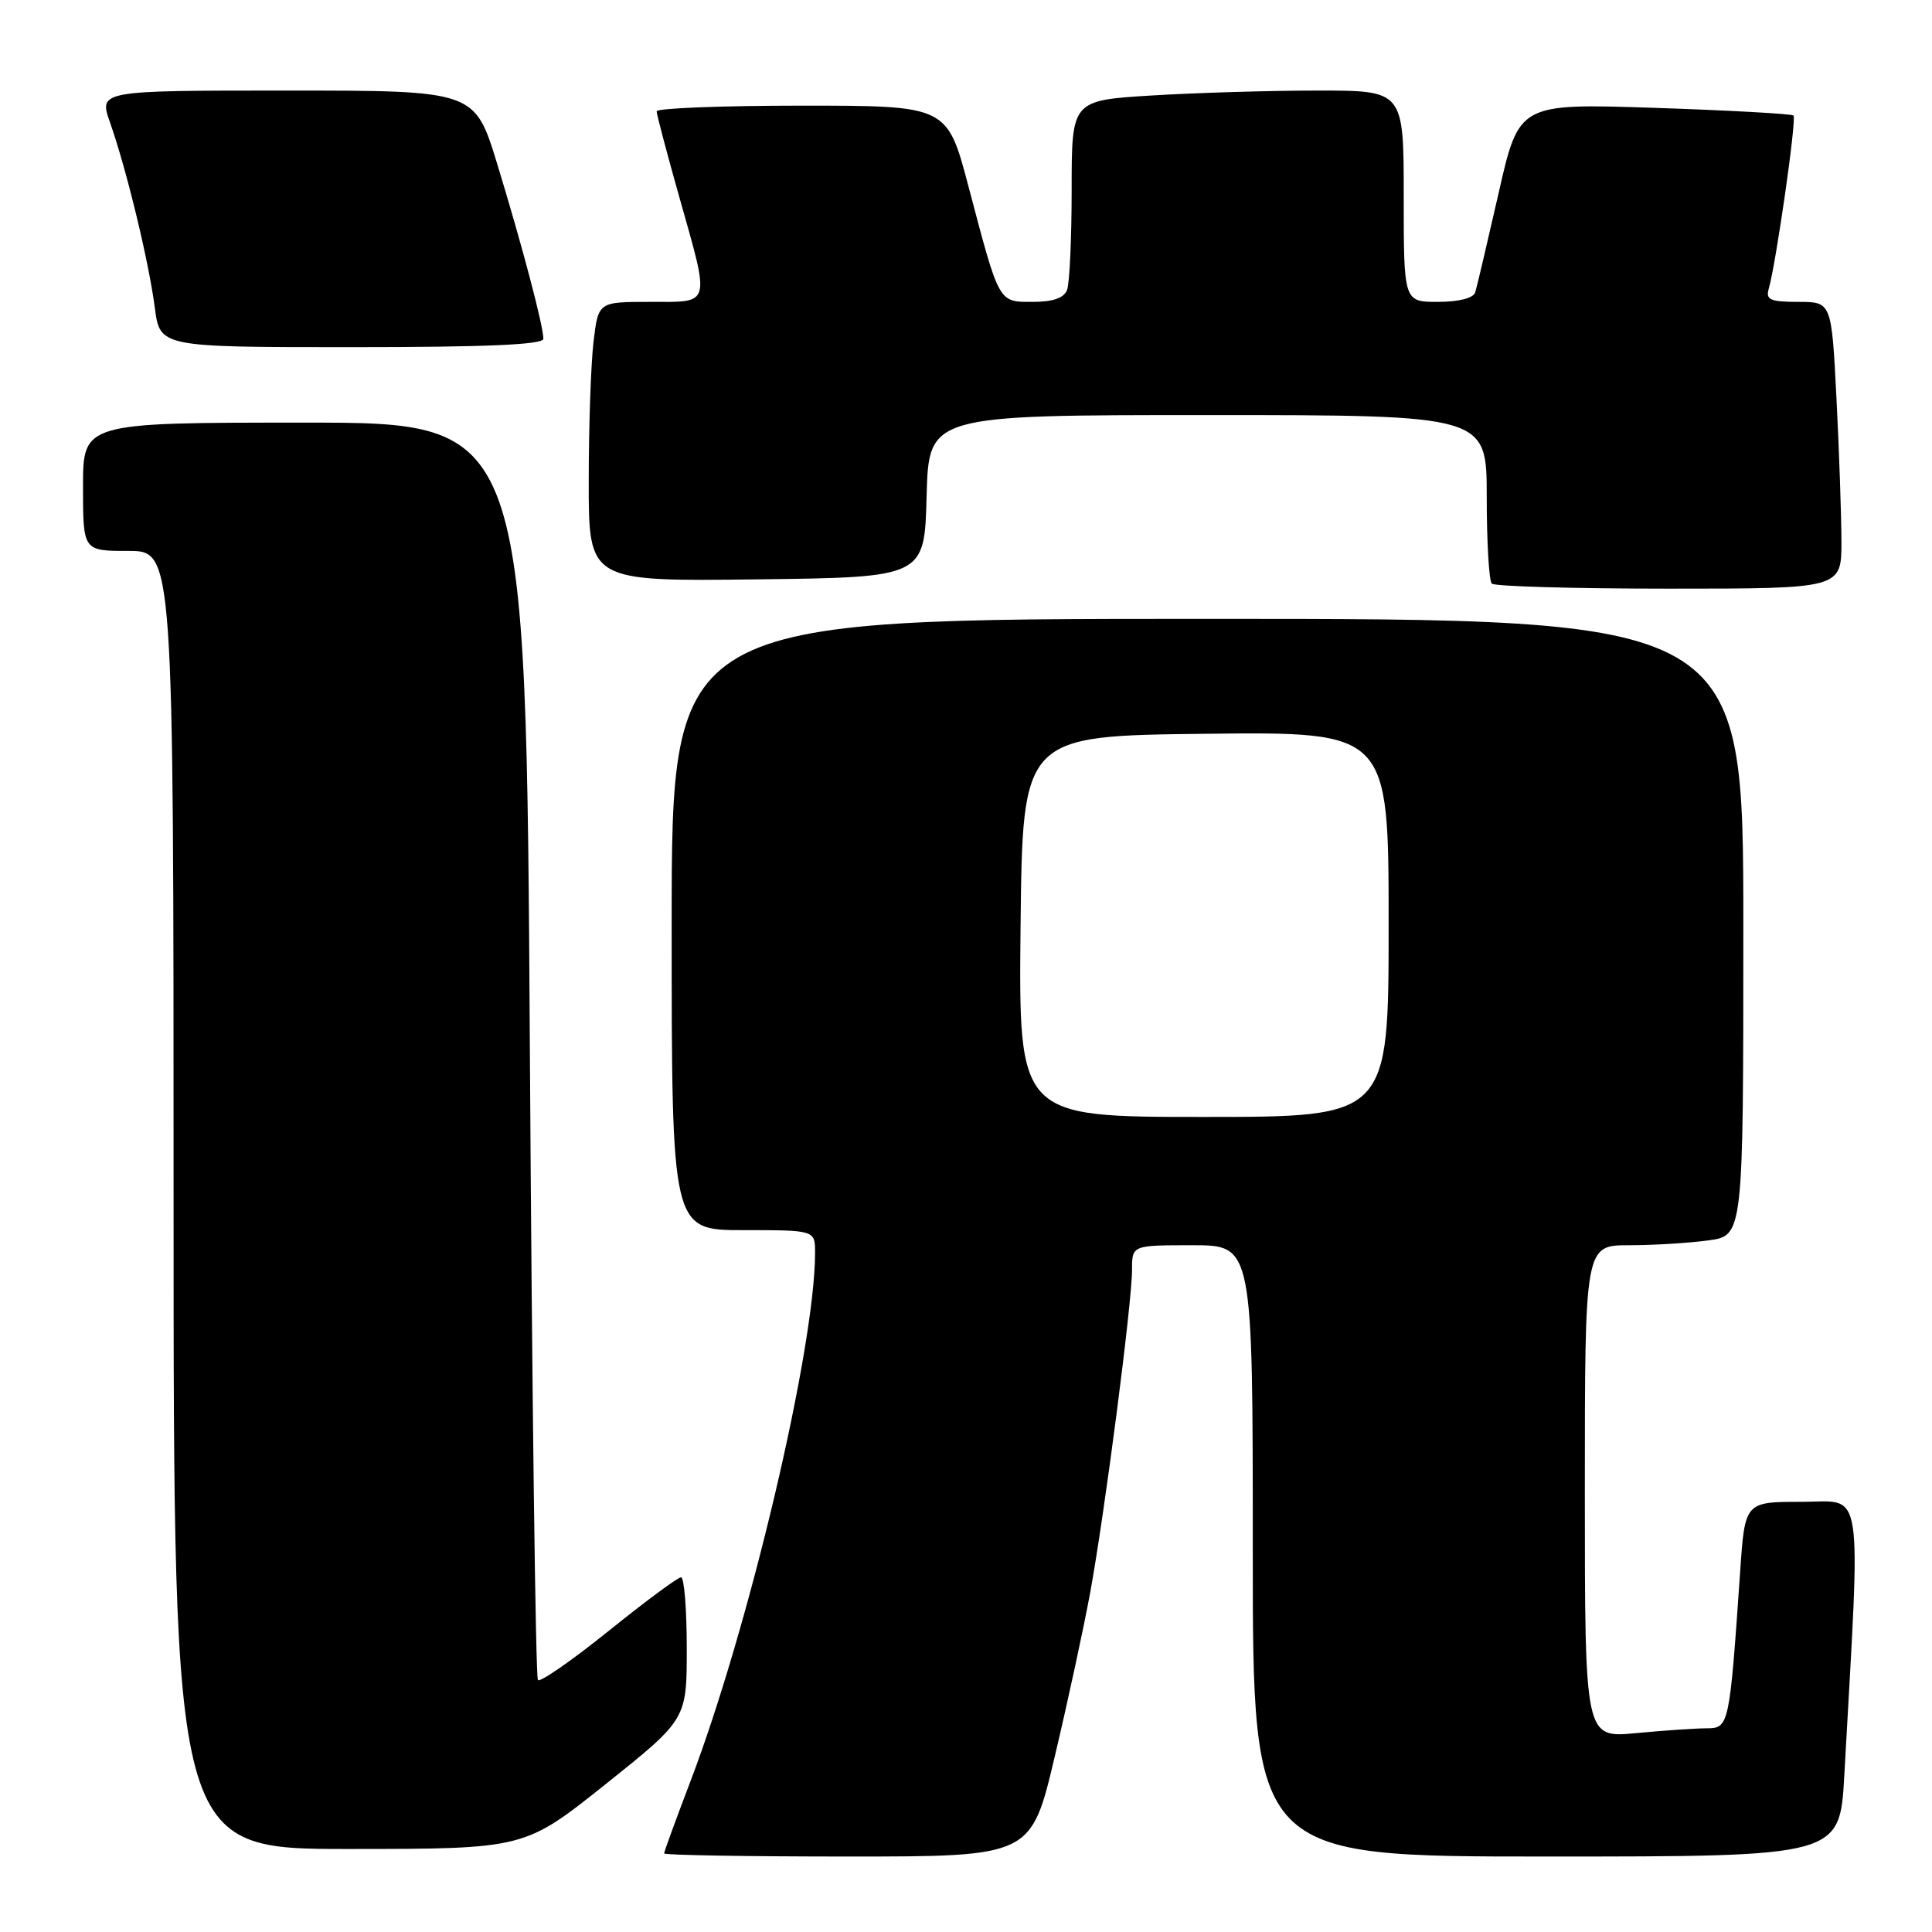 <?xml version="1.0" encoding="UTF-8" standalone="no"?>
<!DOCTYPE svg PUBLIC "-//W3C//DTD SVG 1.1//EN" "http://www.w3.org/Graphics/SVG/1.1/DTD/svg11.dtd" >
<svg xmlns="http://www.w3.org/2000/svg" xmlns:xlink="http://www.w3.org/1999/xlink" version="1.1" viewBox="0 0 256 256">
 <g >
 <path fill="currentColor"
d=" M 139.76 232.75 C 141.49 225.46 143.60 215.68 144.46 211.00 C 146.39 200.44 150.00 172.63 150.00 168.25 C 150.00 165.00 150.00 165.00 158.00 165.00 C 166.00 165.00 166.00 165.00 166.00 205.50 C 166.00 246.00 166.00 246.00 204.89 246.00 C 243.78 246.00 243.78 246.00 244.38 235.25 C 246.57 195.85 247.06 199.00 238.73 199.00 C 231.21 199.00 231.21 199.00 230.58 208.25 C 229.17 228.68 229.11 229.00 226.15 229.01 C 224.69 229.01 220.46 229.30 216.75 229.65 C 210.00 230.29 210.00 230.29 210.00 197.64 C 210.00 165.00 210.00 165.00 215.86 165.00 C 219.08 165.00 223.81 164.71 226.36 164.36 C 231.00 163.73 231.00 163.73 231.00 122.86 C 231.00 82.00 231.00 82.00 160.00 82.00 C 89.00 82.00 89.00 82.00 89.00 122.50 C 89.00 163.00 89.00 163.00 98.50 163.00 C 108.00 163.00 108.00 163.00 108.00 166.01 C 108.00 178.62 99.26 215.65 91.48 236.05 C 89.57 241.07 88.00 245.36 88.00 245.59 C 88.00 245.81 98.94 246.00 112.31 246.00 C 136.63 246.00 136.63 246.00 139.76 232.75 Z  M 80.25 236.41 C 91.00 227.82 91.00 227.82 91.00 218.41 C 91.00 213.24 90.66 209.00 90.24 209.00 C 89.82 209.00 85.51 212.19 80.67 216.09 C 75.82 219.99 71.60 222.93 71.28 222.62 C 70.97 222.30 70.49 184.69 70.21 139.02 C 69.71 56.00 69.71 56.00 40.36 56.00 C 11.00 56.00 11.00 56.00 11.00 64.50 C 11.00 73.00 11.00 73.00 17.00 73.00 C 23.00 73.00 23.00 73.00 23.00 159.00 C 23.00 245.00 23.00 245.00 46.25 245.00 C 69.50 244.99 69.50 244.99 80.25 236.41 Z  M 244.00 71.75 C 243.99 68.31 243.70 59.76 243.34 52.75 C 242.69 40.00 242.69 40.00 238.28 40.00 C 234.55 40.00 233.94 39.73 234.37 38.25 C 235.34 34.88 238.08 15.74 237.65 15.31 C 237.41 15.08 229.13 14.62 219.24 14.29 C 201.27 13.70 201.27 13.70 198.57 25.60 C 197.08 32.14 195.69 38.06 195.47 38.75 C 195.22 39.51 193.27 40.00 190.53 40.00 C 186.00 40.00 186.00 40.00 186.00 26.00 C 186.00 12.00 186.00 12.00 174.66 12.00 C 168.42 12.00 158.52 12.29 152.66 12.65 C 142.00 13.30 142.00 13.30 142.00 25.07 C 142.00 31.54 141.73 37.55 141.39 38.42 C 140.98 39.49 139.52 40.00 136.86 40.00 C 132.26 40.00 132.46 40.35 128.34 24.75 C 125.51 14.00 125.51 14.00 106.25 14.00 C 95.66 14.00 87.00 14.34 87.01 14.75 C 87.01 15.16 88.35 20.22 89.98 26.00 C 94.13 40.71 94.33 40.00 86.14 40.00 C 79.28 40.00 79.28 40.00 78.65 45.25 C 78.30 48.14 78.01 56.47 78.01 63.77 C 78.00 77.04 78.00 77.04 100.25 76.77 C 122.50 76.50 122.50 76.50 122.78 65.75 C 123.07 55.00 123.07 55.00 160.03 55.00 C 197.00 55.00 197.00 55.00 197.00 65.83 C 197.00 71.79 197.30 76.97 197.67 77.33 C 198.03 77.70 208.61 78.00 221.17 78.00 C 244.00 78.00 244.00 78.00 244.00 71.75 Z  M 72.00 44.89 C 72.00 43.19 69.19 32.53 65.89 21.75 C 62.91 12.00 62.91 12.00 38.00 12.00 C 13.09 12.00 13.09 12.00 14.58 16.24 C 16.75 22.37 19.72 34.67 20.51 40.75 C 21.19 46.00 21.19 46.00 46.59 46.00 C 64.48 46.00 72.00 45.67 72.00 44.89 Z  M 135.23 122.75 C 135.50 97.50 135.50 97.50 159.75 97.23 C 184.00 96.96 184.00 96.96 184.00 122.48 C 184.00 148.00 184.00 148.00 159.48 148.00 C 134.97 148.00 134.97 148.00 135.23 122.75 Z "/>
</g>
</svg>